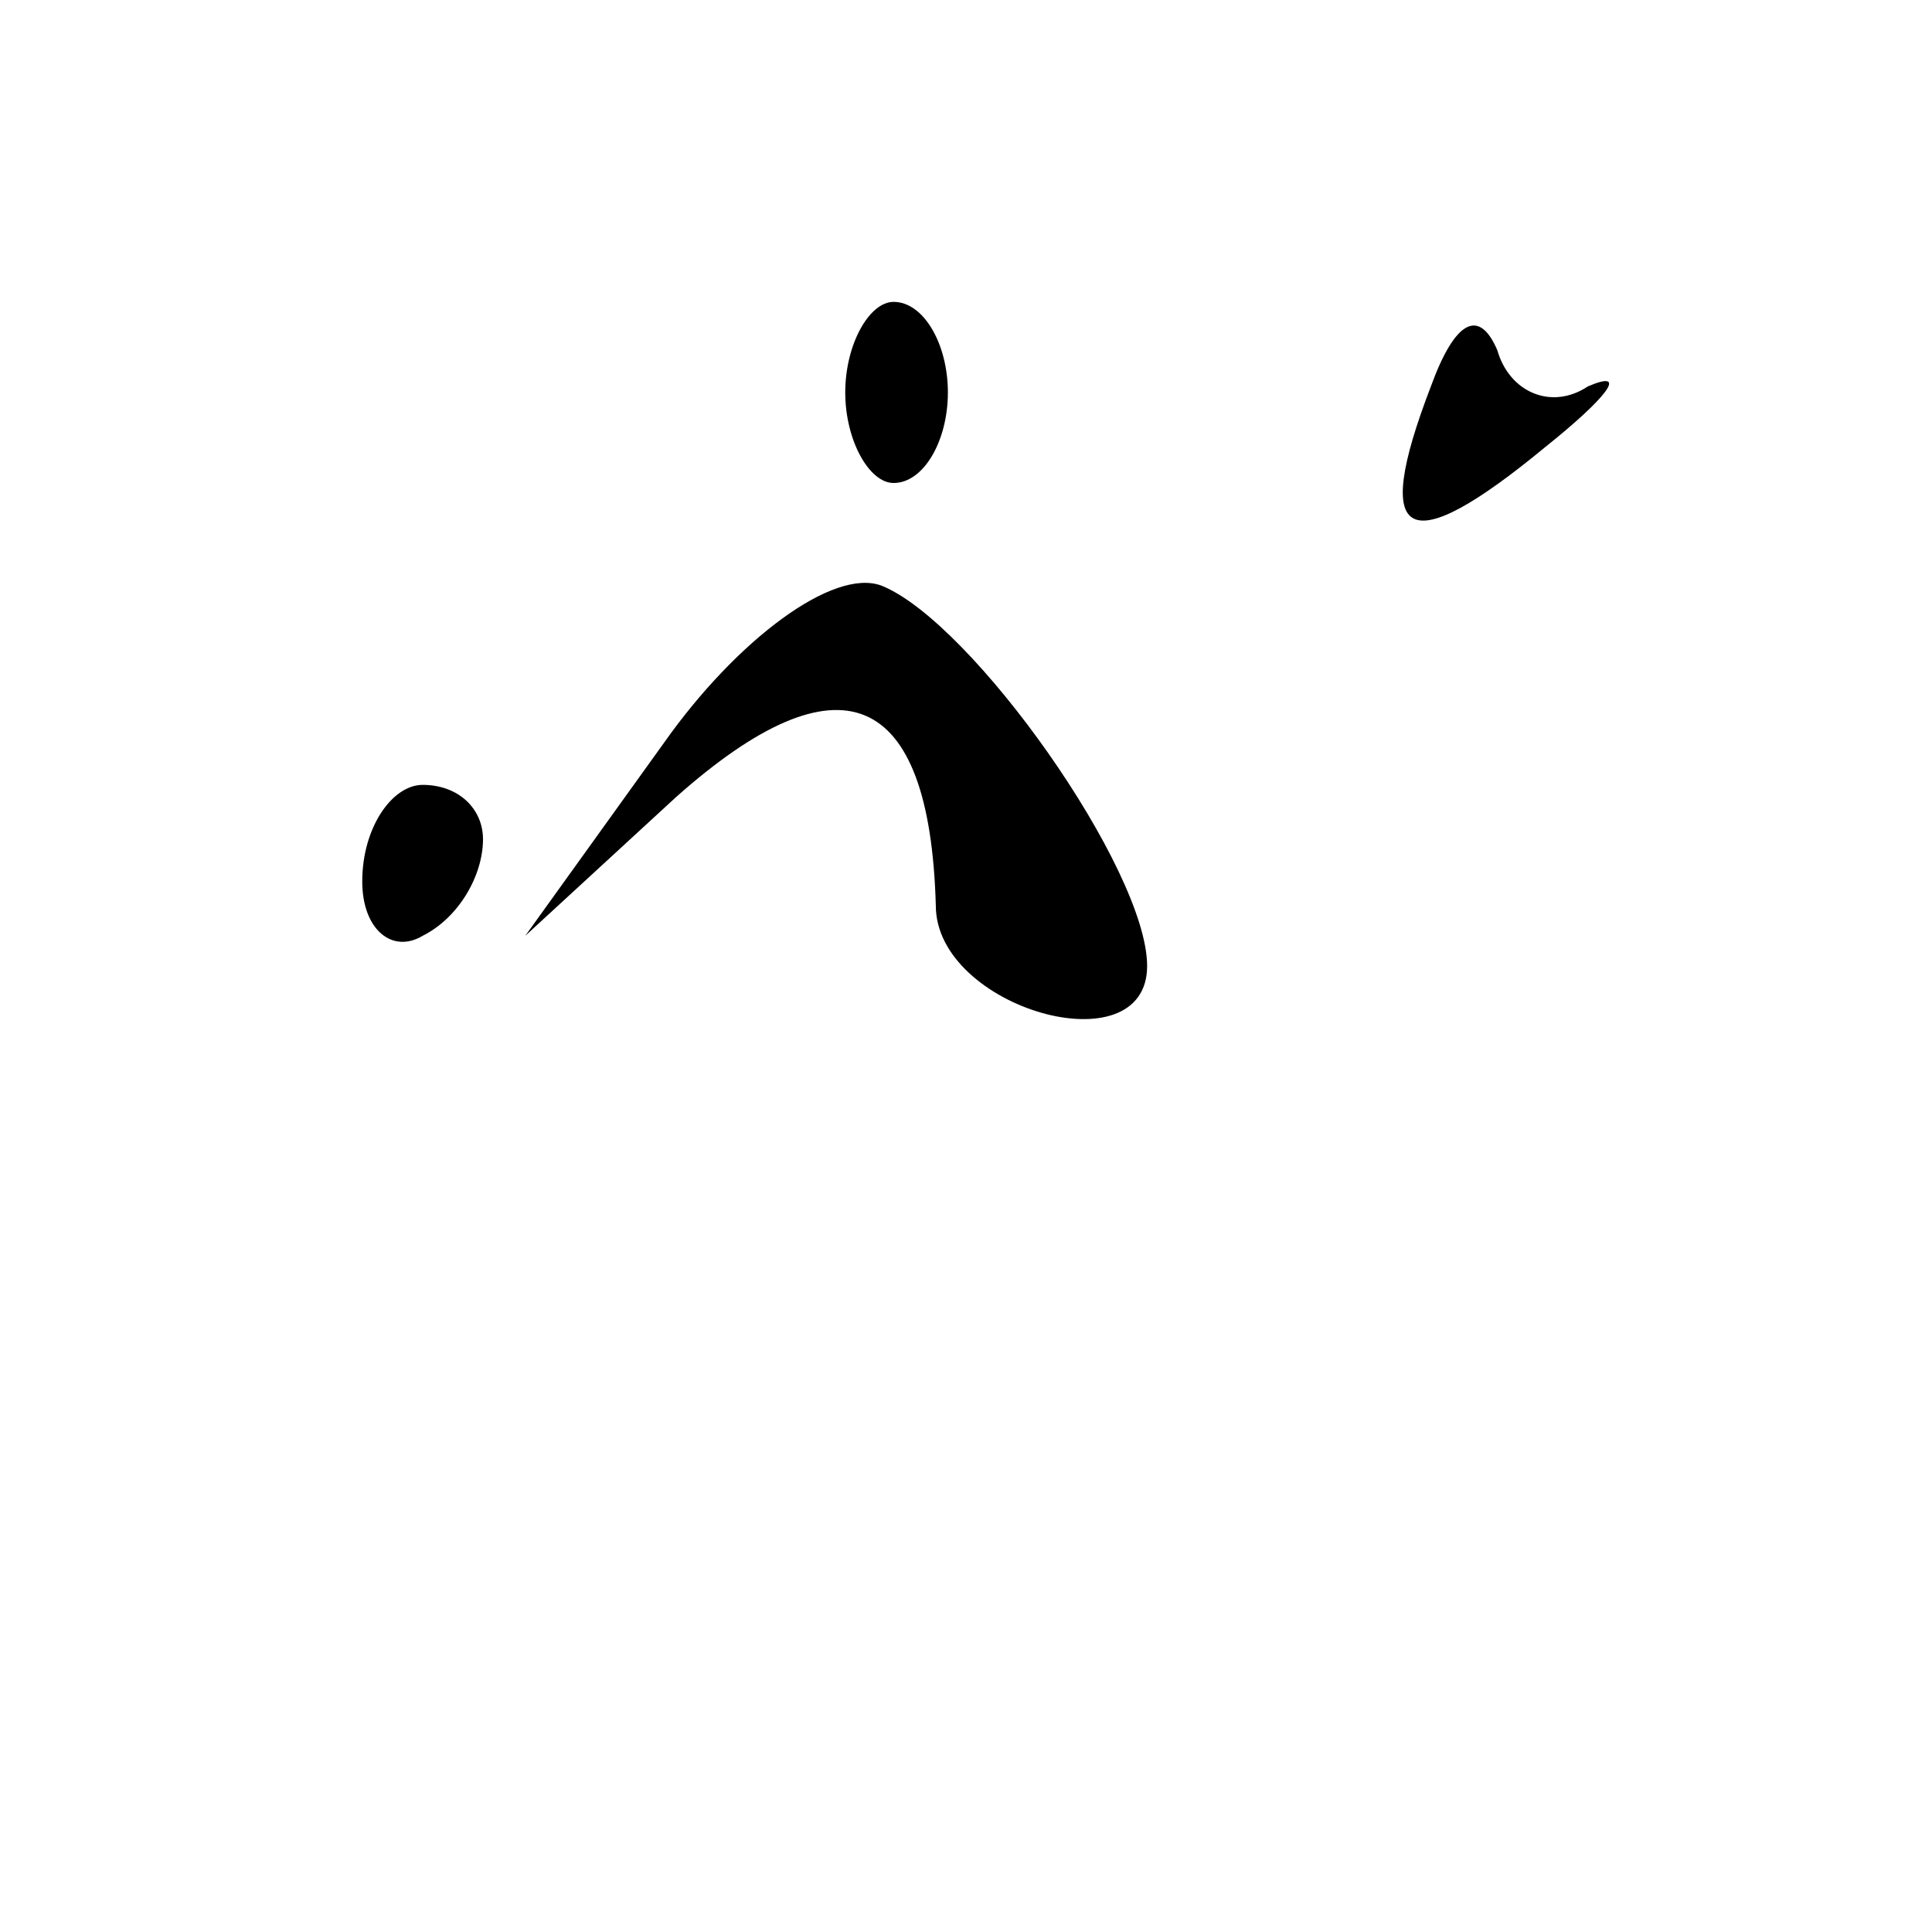 <?xml version="1.0" standalone="no"?>
<!DOCTYPE svg PUBLIC "-//W3C//DTD SVG 20010904//EN"
 "http://www.w3.org/TR/2001/REC-SVG-20010904/DTD/svg10.dtd">
<svg version="1.0" xmlns="http://www.w3.org/2000/svg"
 width="32pt" height="32pt" viewBox="0 0 32 32"
 preserveAspectRatio="xMidYMid meet">
<g transform="translate(0,32) scale(0.1,-0.1)"
fill="#000000" stroke="none">
<path fill="#000000" stroke="none" d="M140 255 c0 -8 4 -15 8 -15 5 0 9 7 9
15 0 8 -4 15 -9 15 -4 0 -8 -7 -8 -15z"/>
<path fill="#000000" stroke="none" d="M237 256 c-10 -26 -4 -29 19 -10 10 8
14 13 7 10 -6 -4 -13 -1 -15 6 -3 7 -7 5 -11 -6z"/>
<path fill="#000000" stroke="none" d="M110 197 l-23 -32 25 23 c27 24 42 18
43 -18 0 -17 35 -27 35 -10 0 16 -29 57 -44 63 -8 3 -24 -9 -36 -26z"/>
<path fill="#000000" stroke="none" d="M60 174 c0 -8 5 -12 10 -9 6 3 10 10
10 16 0 5 -4 9 -10 9 -5 0 -10 -7 -10 -16z"/>
</g>
</svg>
